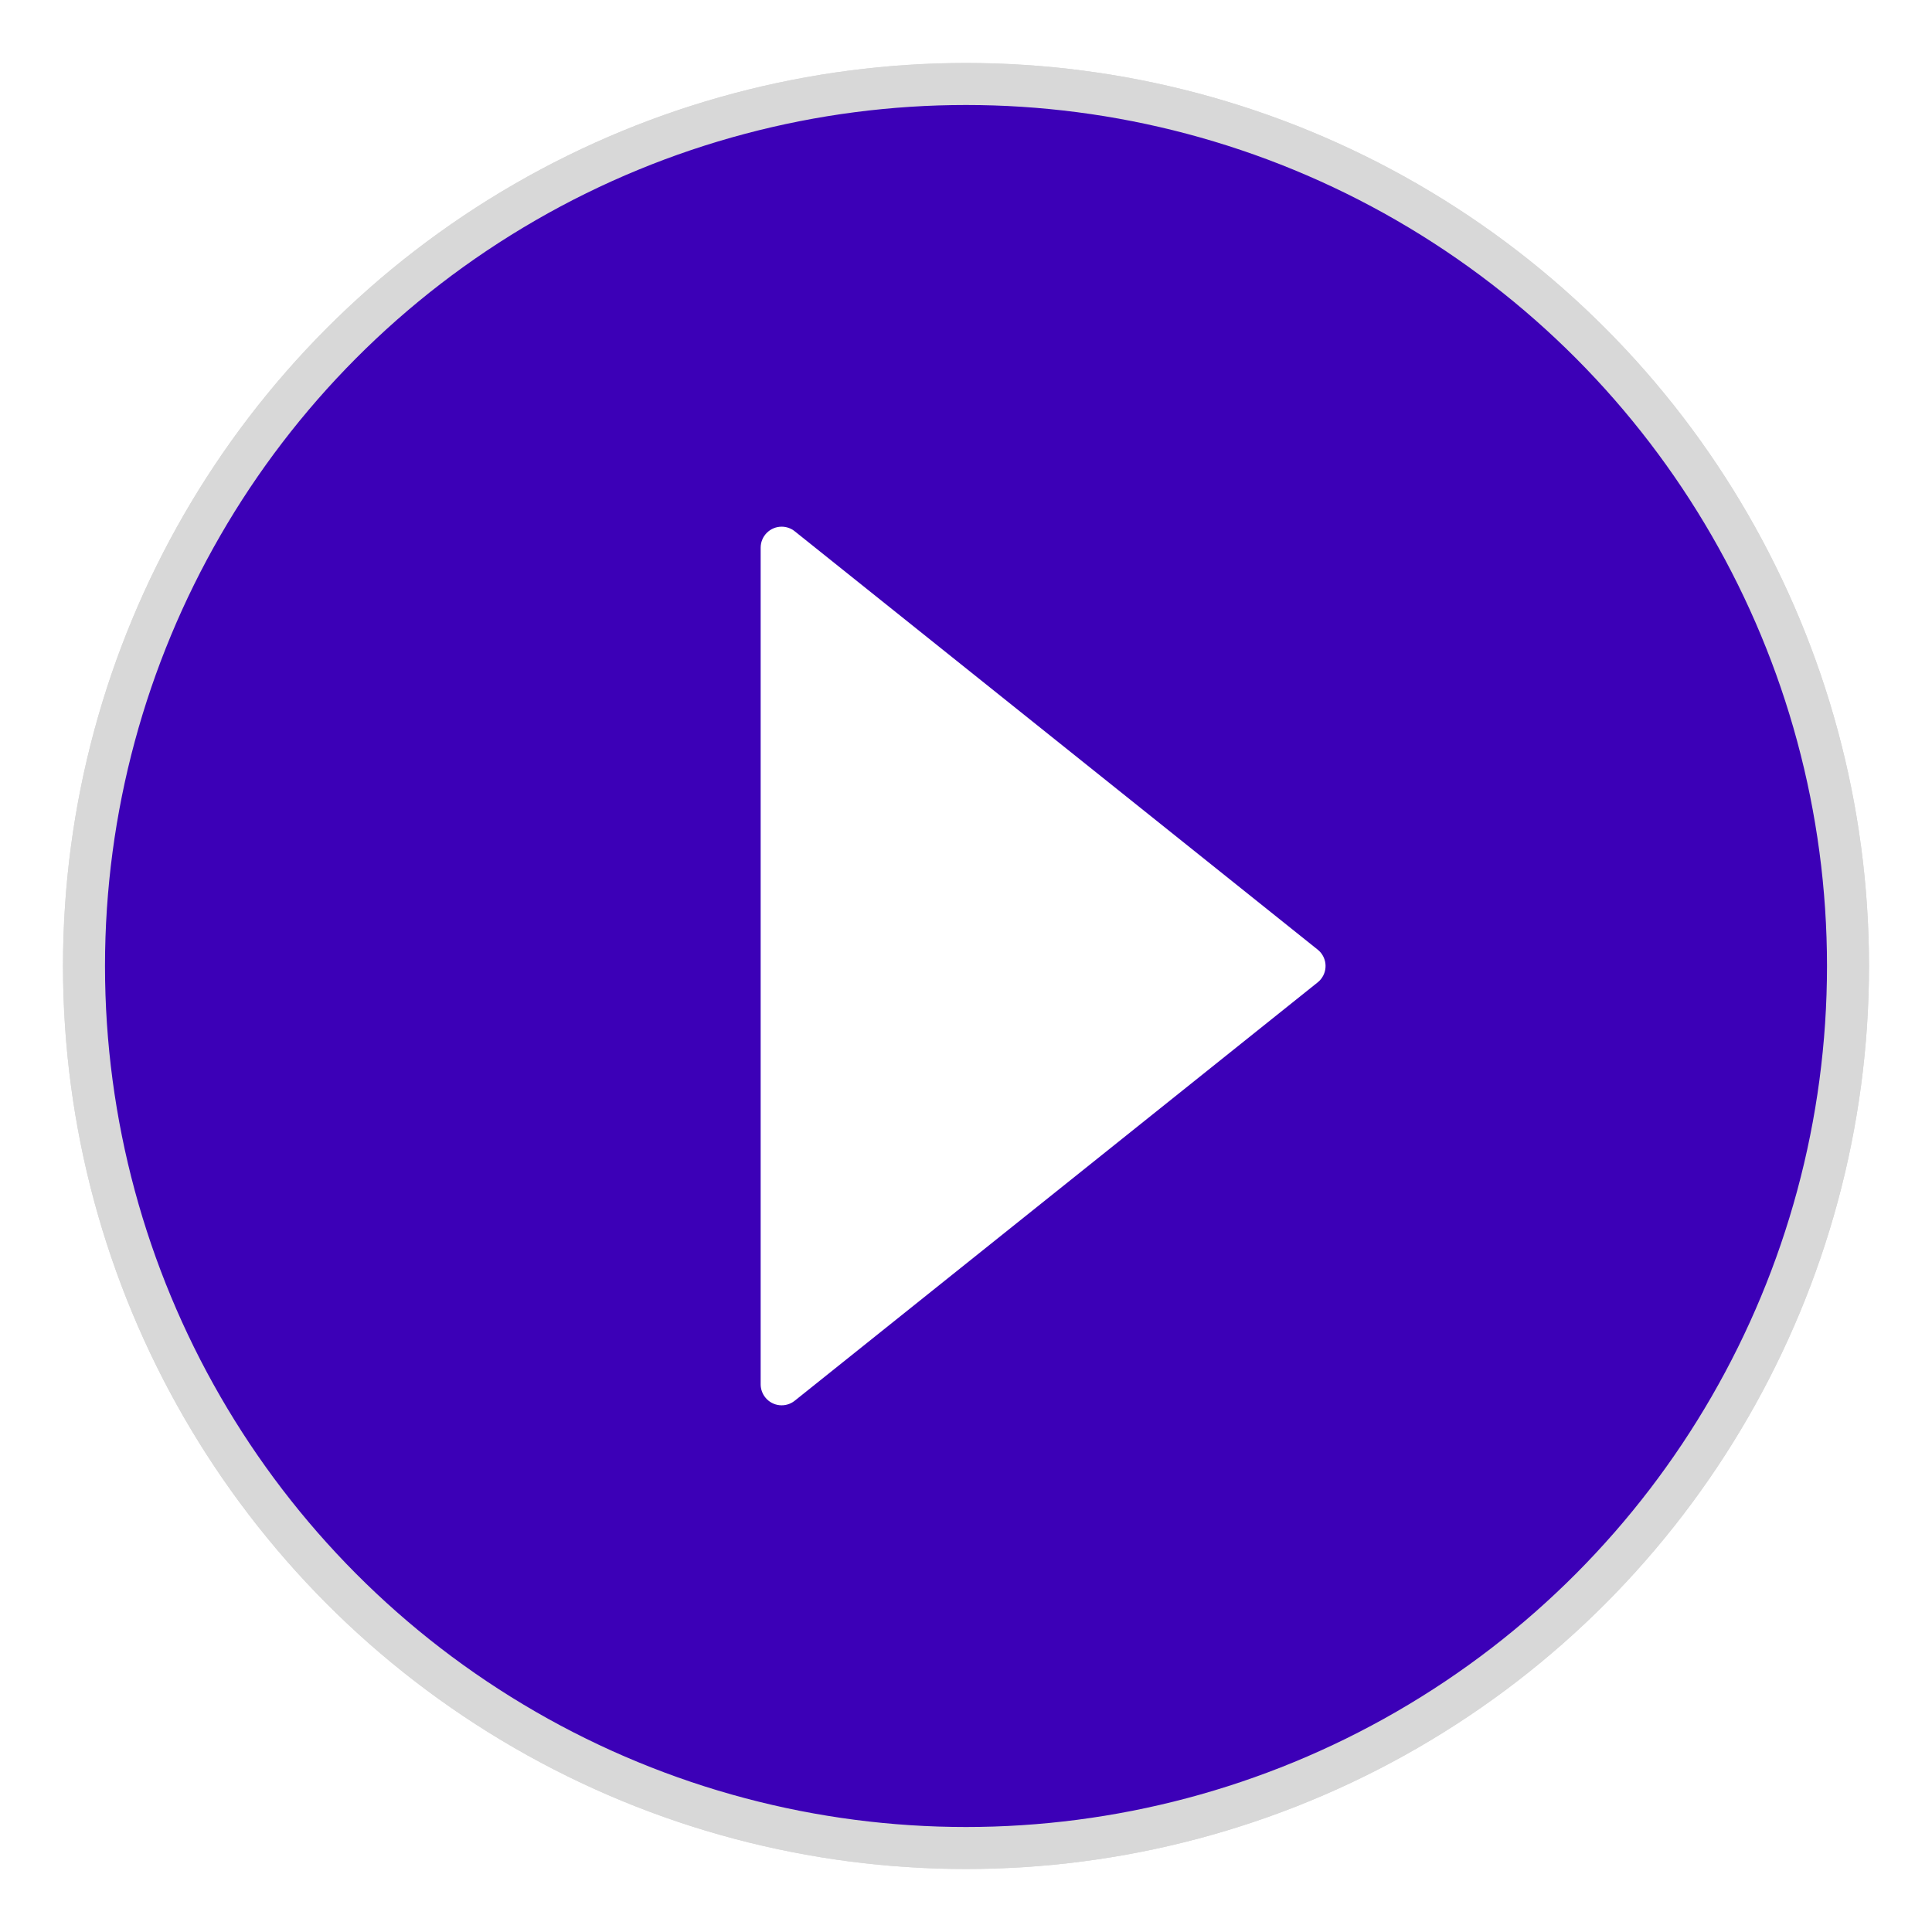 <?xml version="1.0" encoding="UTF-8"?>
<svg width="46px" height="46px" viewBox="0 0 46 46" version="1.1" xmlns="http://www.w3.org/2000/svg" xmlns:xlink="http://www.w3.org/1999/xlink">
    <!-- Generator: Sketch 52.6 (67491) - http://www.bohemiancoding.com/sketch -->
    <title>Group</title>
    <desc>Created with Sketch.</desc>
    <defs>
        <circle id="path-1" cx="21" cy="21" r="21"></circle>
        <filter x="-7.1%" y="-7.1%" width="114.3%" height="114.3%" filterUnits="objectBoundingBox" id="filter-2">
            <feMorphology radius="0.5" operator="dilate" in="SourceAlpha" result="shadowSpreadOuter1"></feMorphology>
            <feOffset dx="0" dy="0" in="shadowSpreadOuter1" result="shadowOffsetOuter1"></feOffset>
            <feGaussianBlur stdDeviation="0.5" in="shadowOffsetOuter1" result="shadowBlurOuter1"></feGaussianBlur>
            <feColorMatrix values="0 0 0 0 0   0 0 0 0 0   0 0 0 0 0  0 0 0 0.175 0" type="matrix" in="shadowBlurOuter1"></feColorMatrix>
        </filter>
    </defs>
    <g id="Symbols" stroke="none" stroke-width="1" fill="none" fill-rule="evenodd">
        <g id="player-/-btn-/-btn_playGeneric" transform="translate(2, 2)">
            <g id="Group">
                <g id="Oval" stroke="#d8d8d8" stroke-width="1">
                    <use fill="black" fill-opacity="1" filter="url(#filter-2)" xlink:href="#path-1"></use>
                    <use fill="#3C00B7" fill-rule="evenodd" xlink:href="#path-1"></use>
                </g>
                <path d="M16.923,10.65 L29.373,20.61 C29.589,20.782 29.624,21.097 29.451,21.312 C29.428,21.341 29.402,21.367 29.373,21.39 L16.923,31.35 C16.708,31.523 16.393,31.488 16.221,31.272 C16.15,31.183 16.111,31.073 16.111,30.96 L16.111,11.04 C16.111,10.764 16.335,10.54 16.611,10.54 C16.725,10.54 16.835,10.579 16.923,10.65 Z" id="Shape" fill="#FFFFFF"></path>
            </g>
        </g>
    </g>
</svg>
